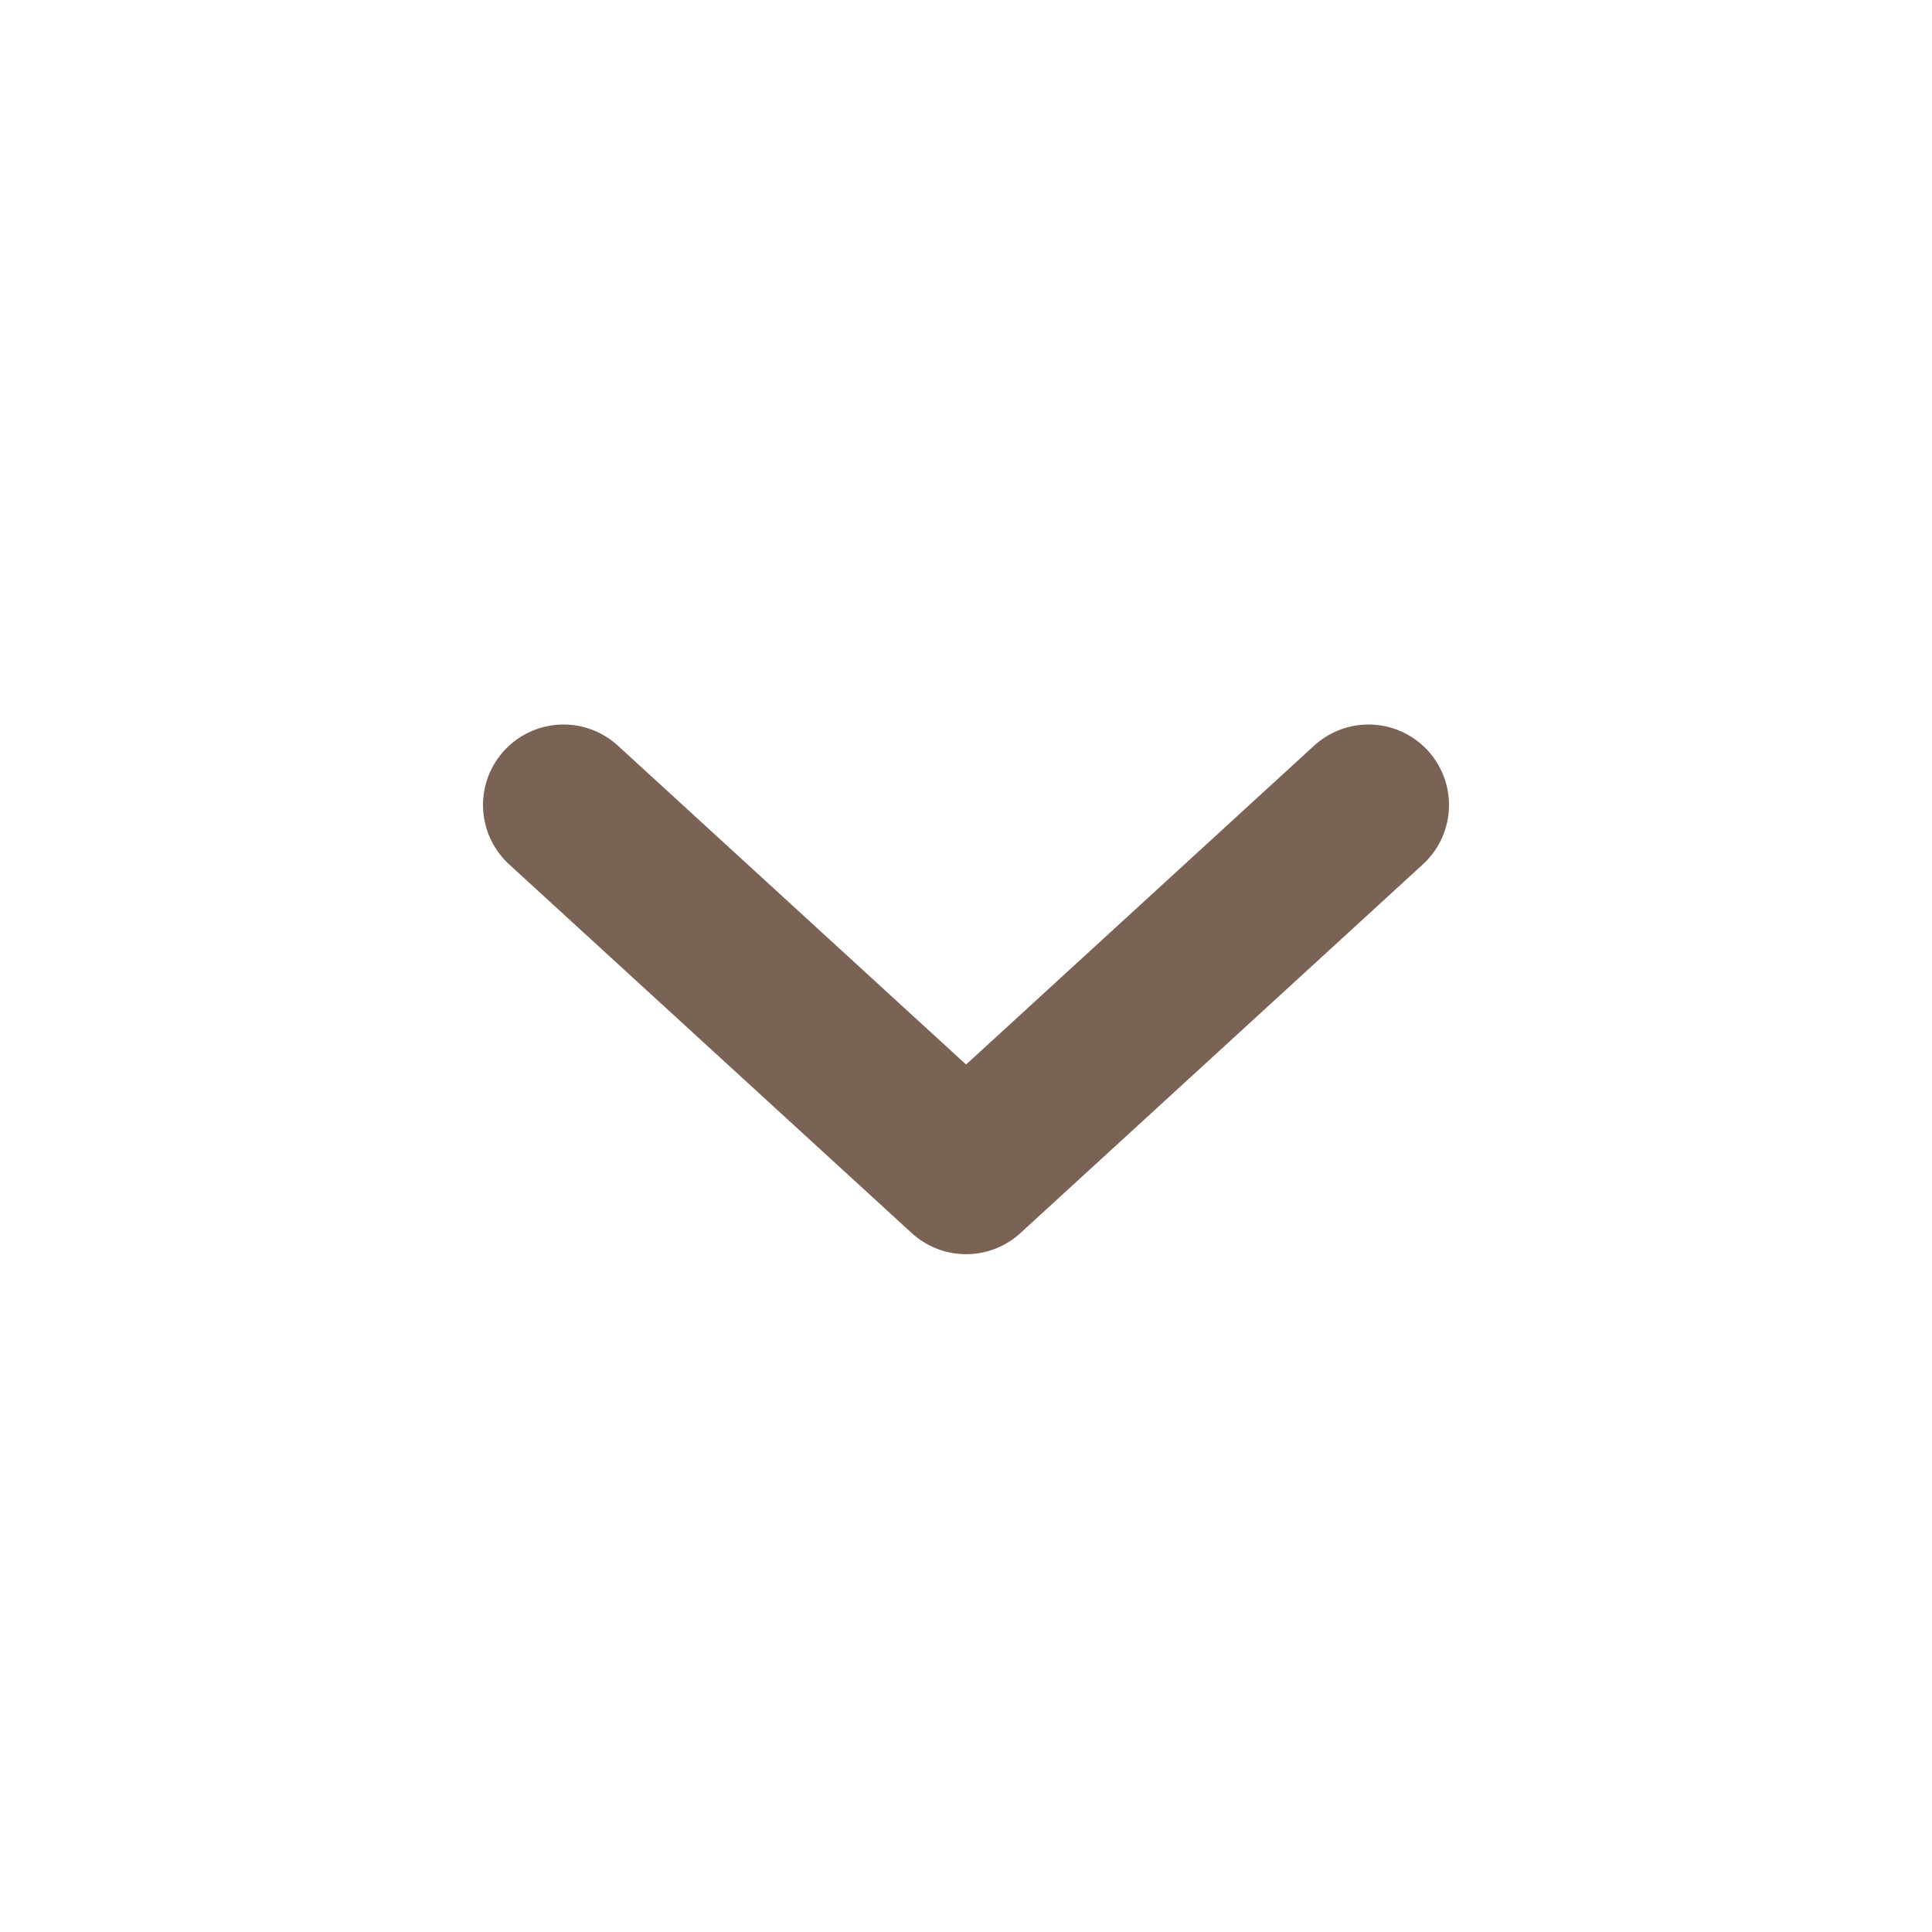 <svg width="24" height="24" viewBox="0 0 24 24" fill="none" xmlns="http://www.w3.org/2000/svg">
<path d="M7 10L12.001 14.58L17 10" stroke="#7A6254" stroke-width="2" stroke-linecap="round" stroke-linejoin="round"/>
</svg>

